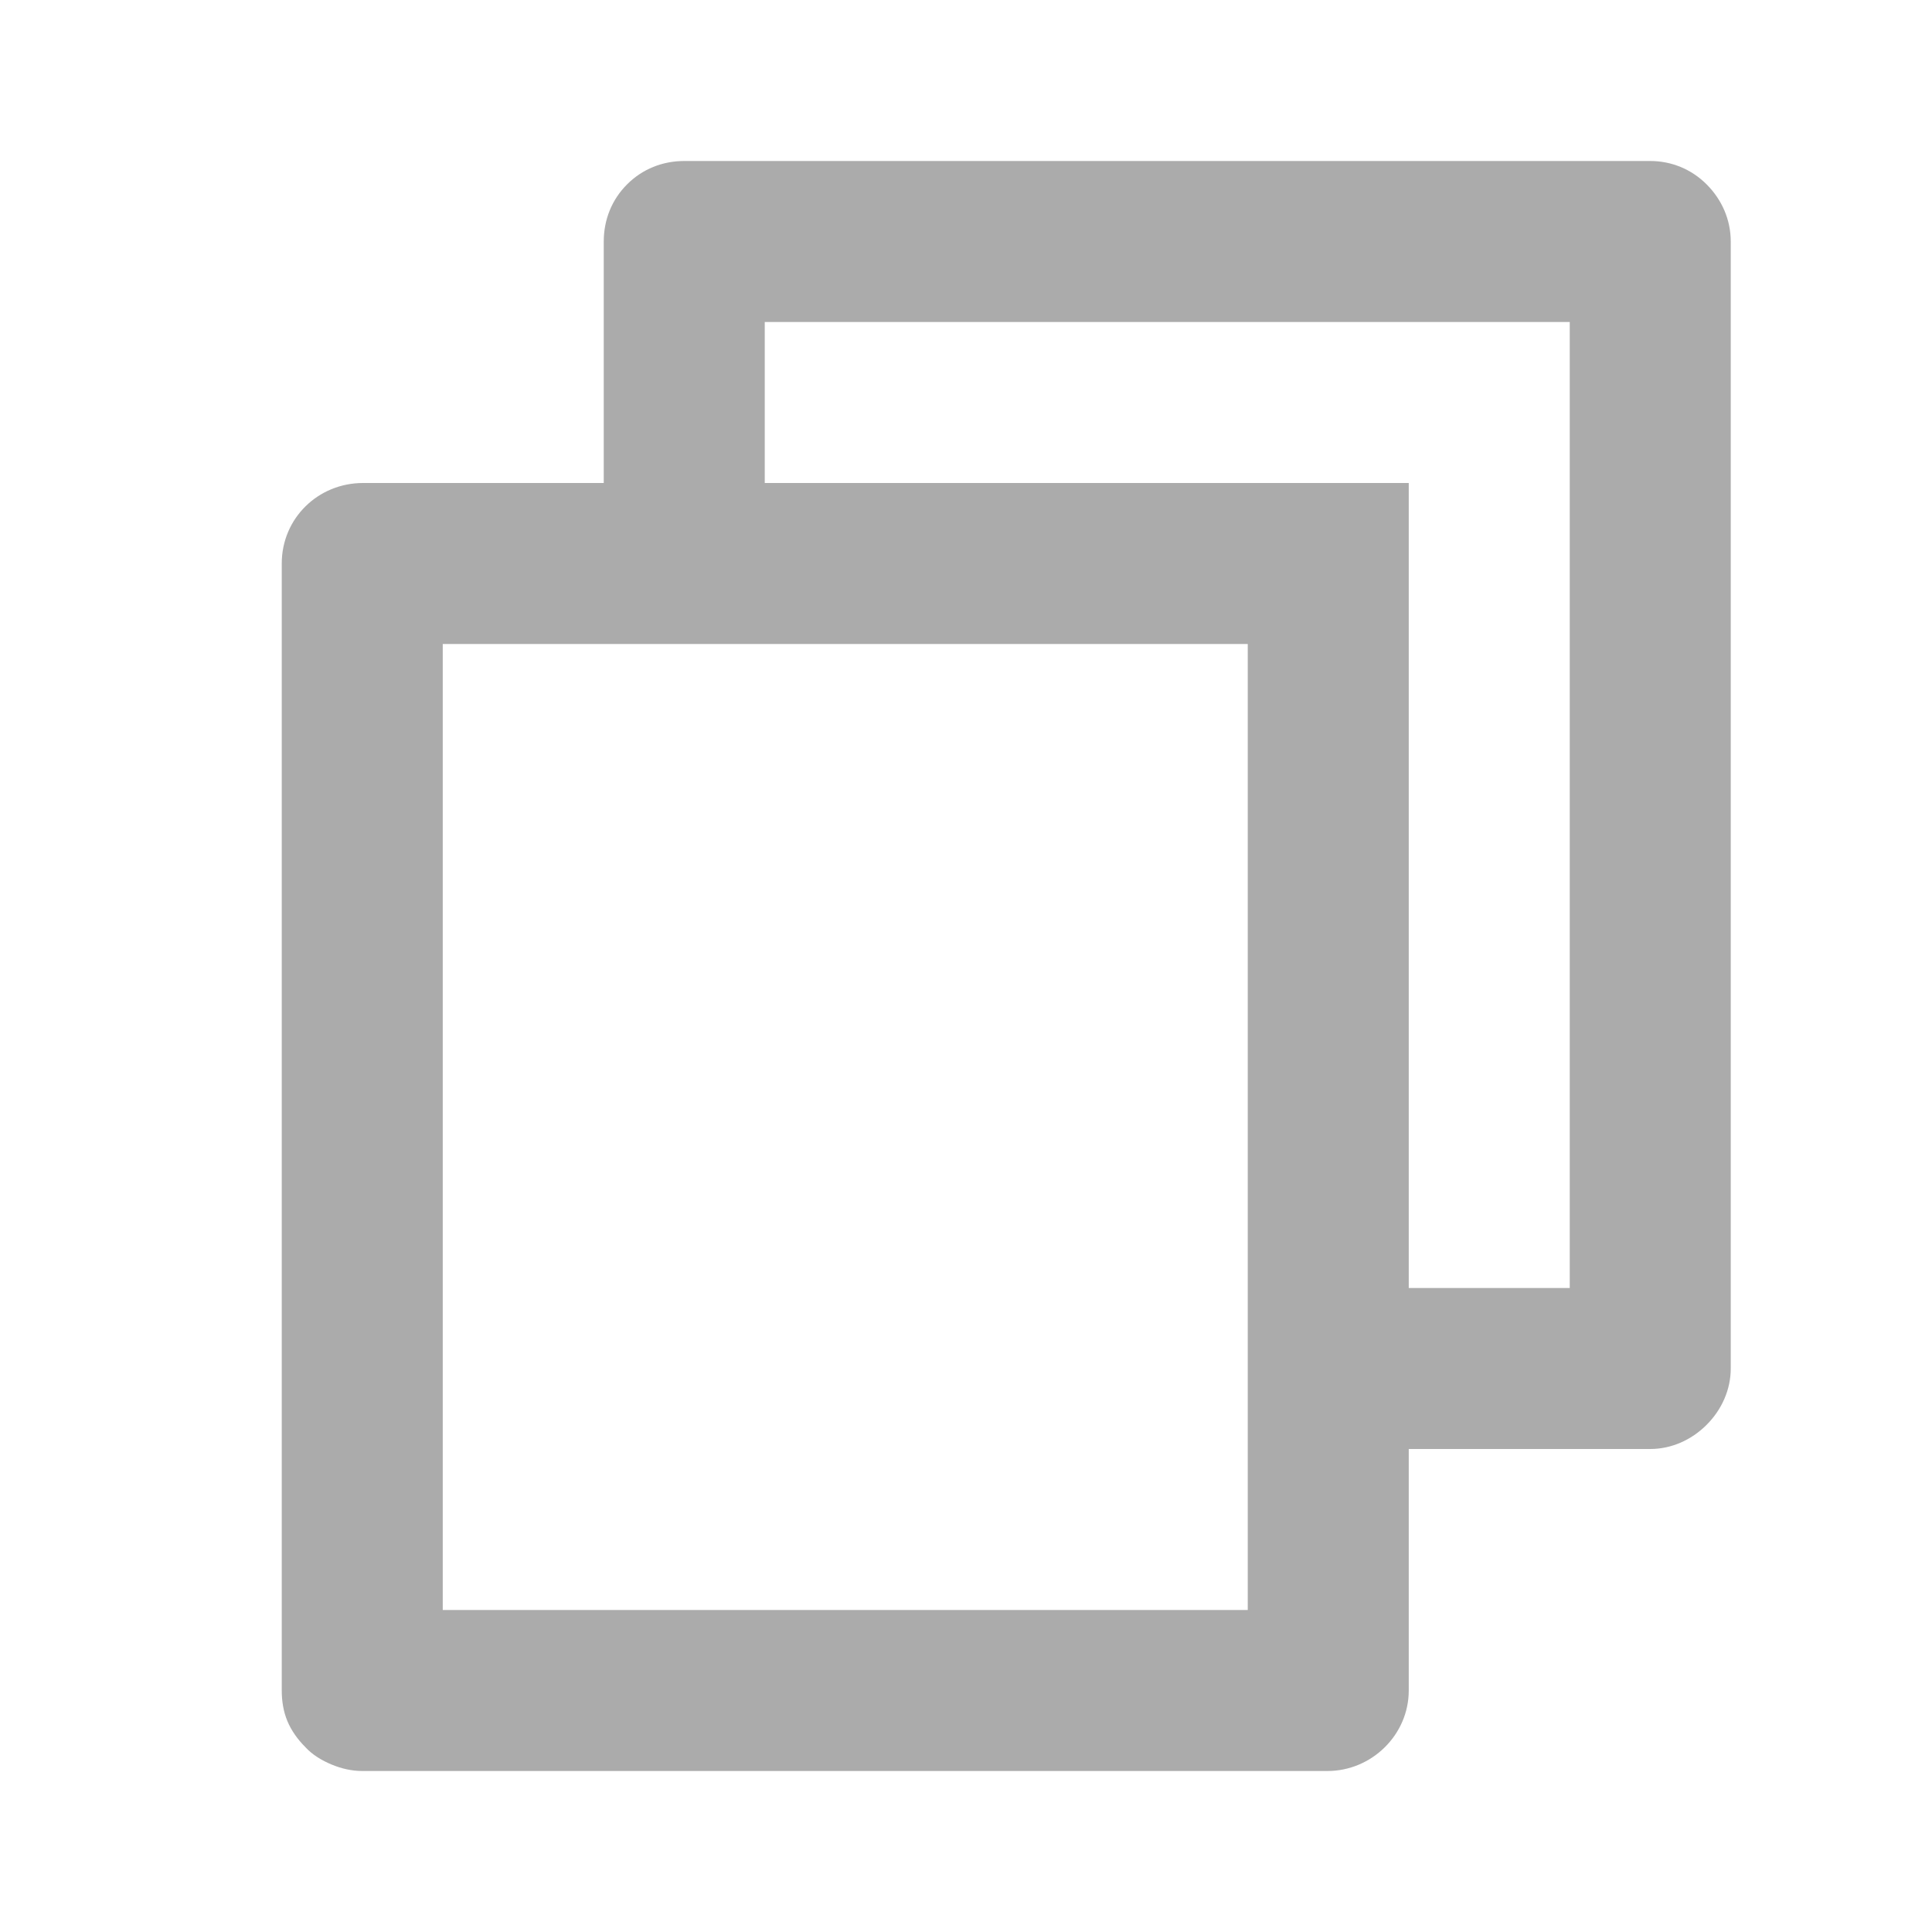 <svg width="24" height="24" viewBox="0 0 24 24" fill="none" xmlns="http://www.w3.org/2000/svg" xmlns:xlink="http://www.w3.org/1999/xlink">
	<desc>
			Created with Pixso.
	</desc>
	<defs>
		<clipPath id="clip111_837">
			<rect id="copy" width="24" height="24" fill="white" fill-opacity="0"/>
		</clipPath>
	</defs>
	<g clip-path="url(#clip111_837)">
		<path id="Vector" d="M7.5 6L7.5 3C7.5 2.73 7.6 2.48 7.79 2.29C7.98 2.1 8.23 2 8.5 2L20.5 2C20.76 2 21.01 2.1 21.2 2.29C21.39 2.48 21.5 2.73 21.5 3L21.5 17C21.5 17.26 21.39 17.51 21.2 17.7C21.01 17.89 20.76 18 20.5 18L17.5 18L17.5 21C17.5 21.55 17.04 22 16.49 22L4.5 22C4.37 22 4.24 21.97 4.12 21.92C4 21.87 3.88 21.8 3.79 21.7C3.7 21.61 3.62 21.5 3.57 21.38C3.52 21.26 3.5 21.13 3.5 21L3.5 7C3.5 6.44 3.95 6 4.51 6L7.5 6ZM5.5 8L5.5 20L15.5 20L15.5 8L5.5 8ZM9.5 6L17.5 6L17.5 16L19.5 16L19.5 4L9.5 4L9.5 6Z" fill="#ABABAB" fill-opacity="1" fill-rule="evenodd"/>
	</g>
</svg>
